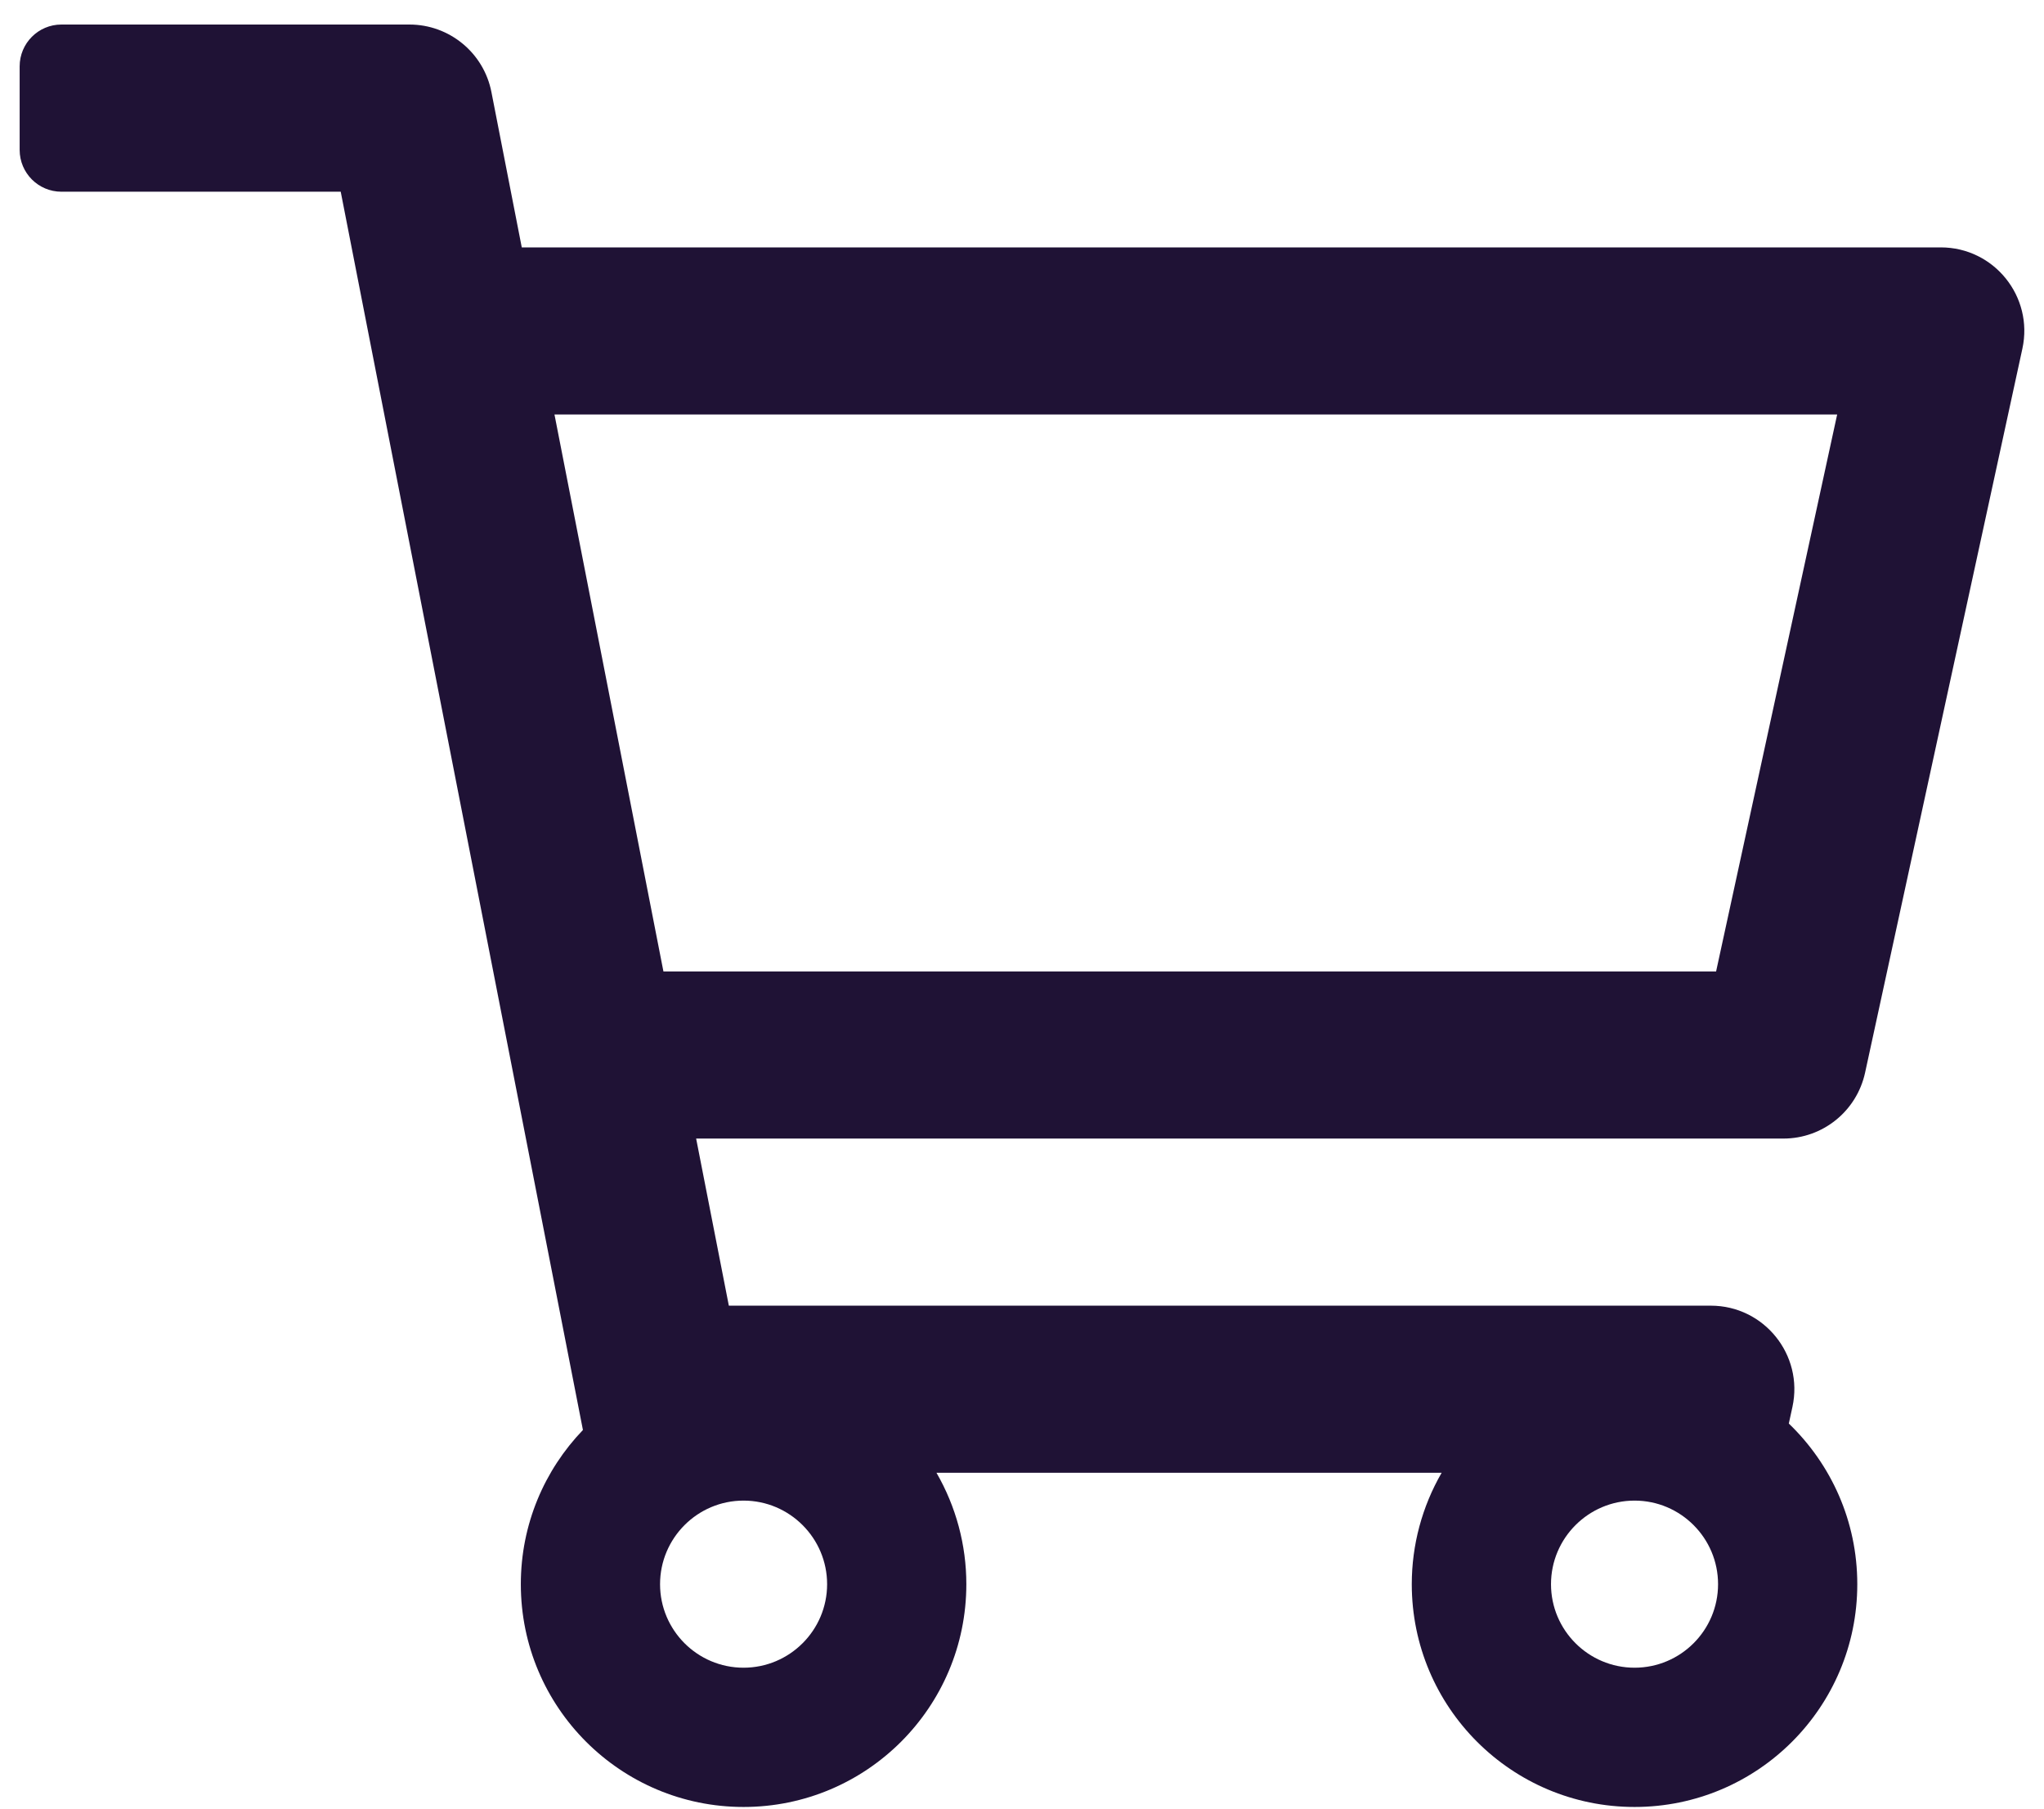 <svg width="26" height="23" viewBox="0 0 26 23" fill="none" xmlns="http://www.w3.org/2000/svg">
<path d="M24.687 3.146H6.637L6.251 1.171C6.154 0.672 5.716 0.312 5.208 0.312H0.781C0.488 0.312 0.25 0.55 0.25 0.844V1.906C0.25 2.2 0.488 2.438 0.781 2.438H4.334L7.415 18.185C6.926 18.694 6.625 19.384 6.625 20.146C6.625 21.711 7.894 22.979 9.458 22.979C11.023 22.979 12.292 21.711 12.292 20.146C12.292 19.648 12.161 19.16 11.912 18.729H18.338C18.089 19.16 17.958 19.648 17.958 20.146C17.958 21.711 19.227 22.979 20.792 22.979C22.357 22.979 23.625 21.711 23.625 20.146C23.625 19.343 23.291 18.619 22.754 18.103L22.8 17.892C22.944 17.23 22.439 16.604 21.762 16.604H9.271L8.855 14.479H22.685C23.185 14.479 23.617 14.131 23.724 13.642L25.725 4.434C25.869 3.772 25.365 3.146 24.687 3.146ZM9.458 21.208C8.872 21.208 8.396 20.732 8.396 20.146C8.396 19.56 8.872 19.083 9.458 19.083C10.044 19.083 10.521 19.56 10.521 20.146C10.521 20.732 10.044 21.208 9.458 21.208ZM20.792 21.208C20.206 21.208 19.729 20.732 19.729 20.146C19.729 19.56 20.206 19.083 20.792 19.083C21.378 19.083 21.854 19.56 21.854 20.146C21.854 20.732 21.378 21.208 20.792 21.208ZM21.829 12.354H8.439L7.053 5.271H23.369L21.829 12.354Z" fill="#1F1235"/>
</svg>
